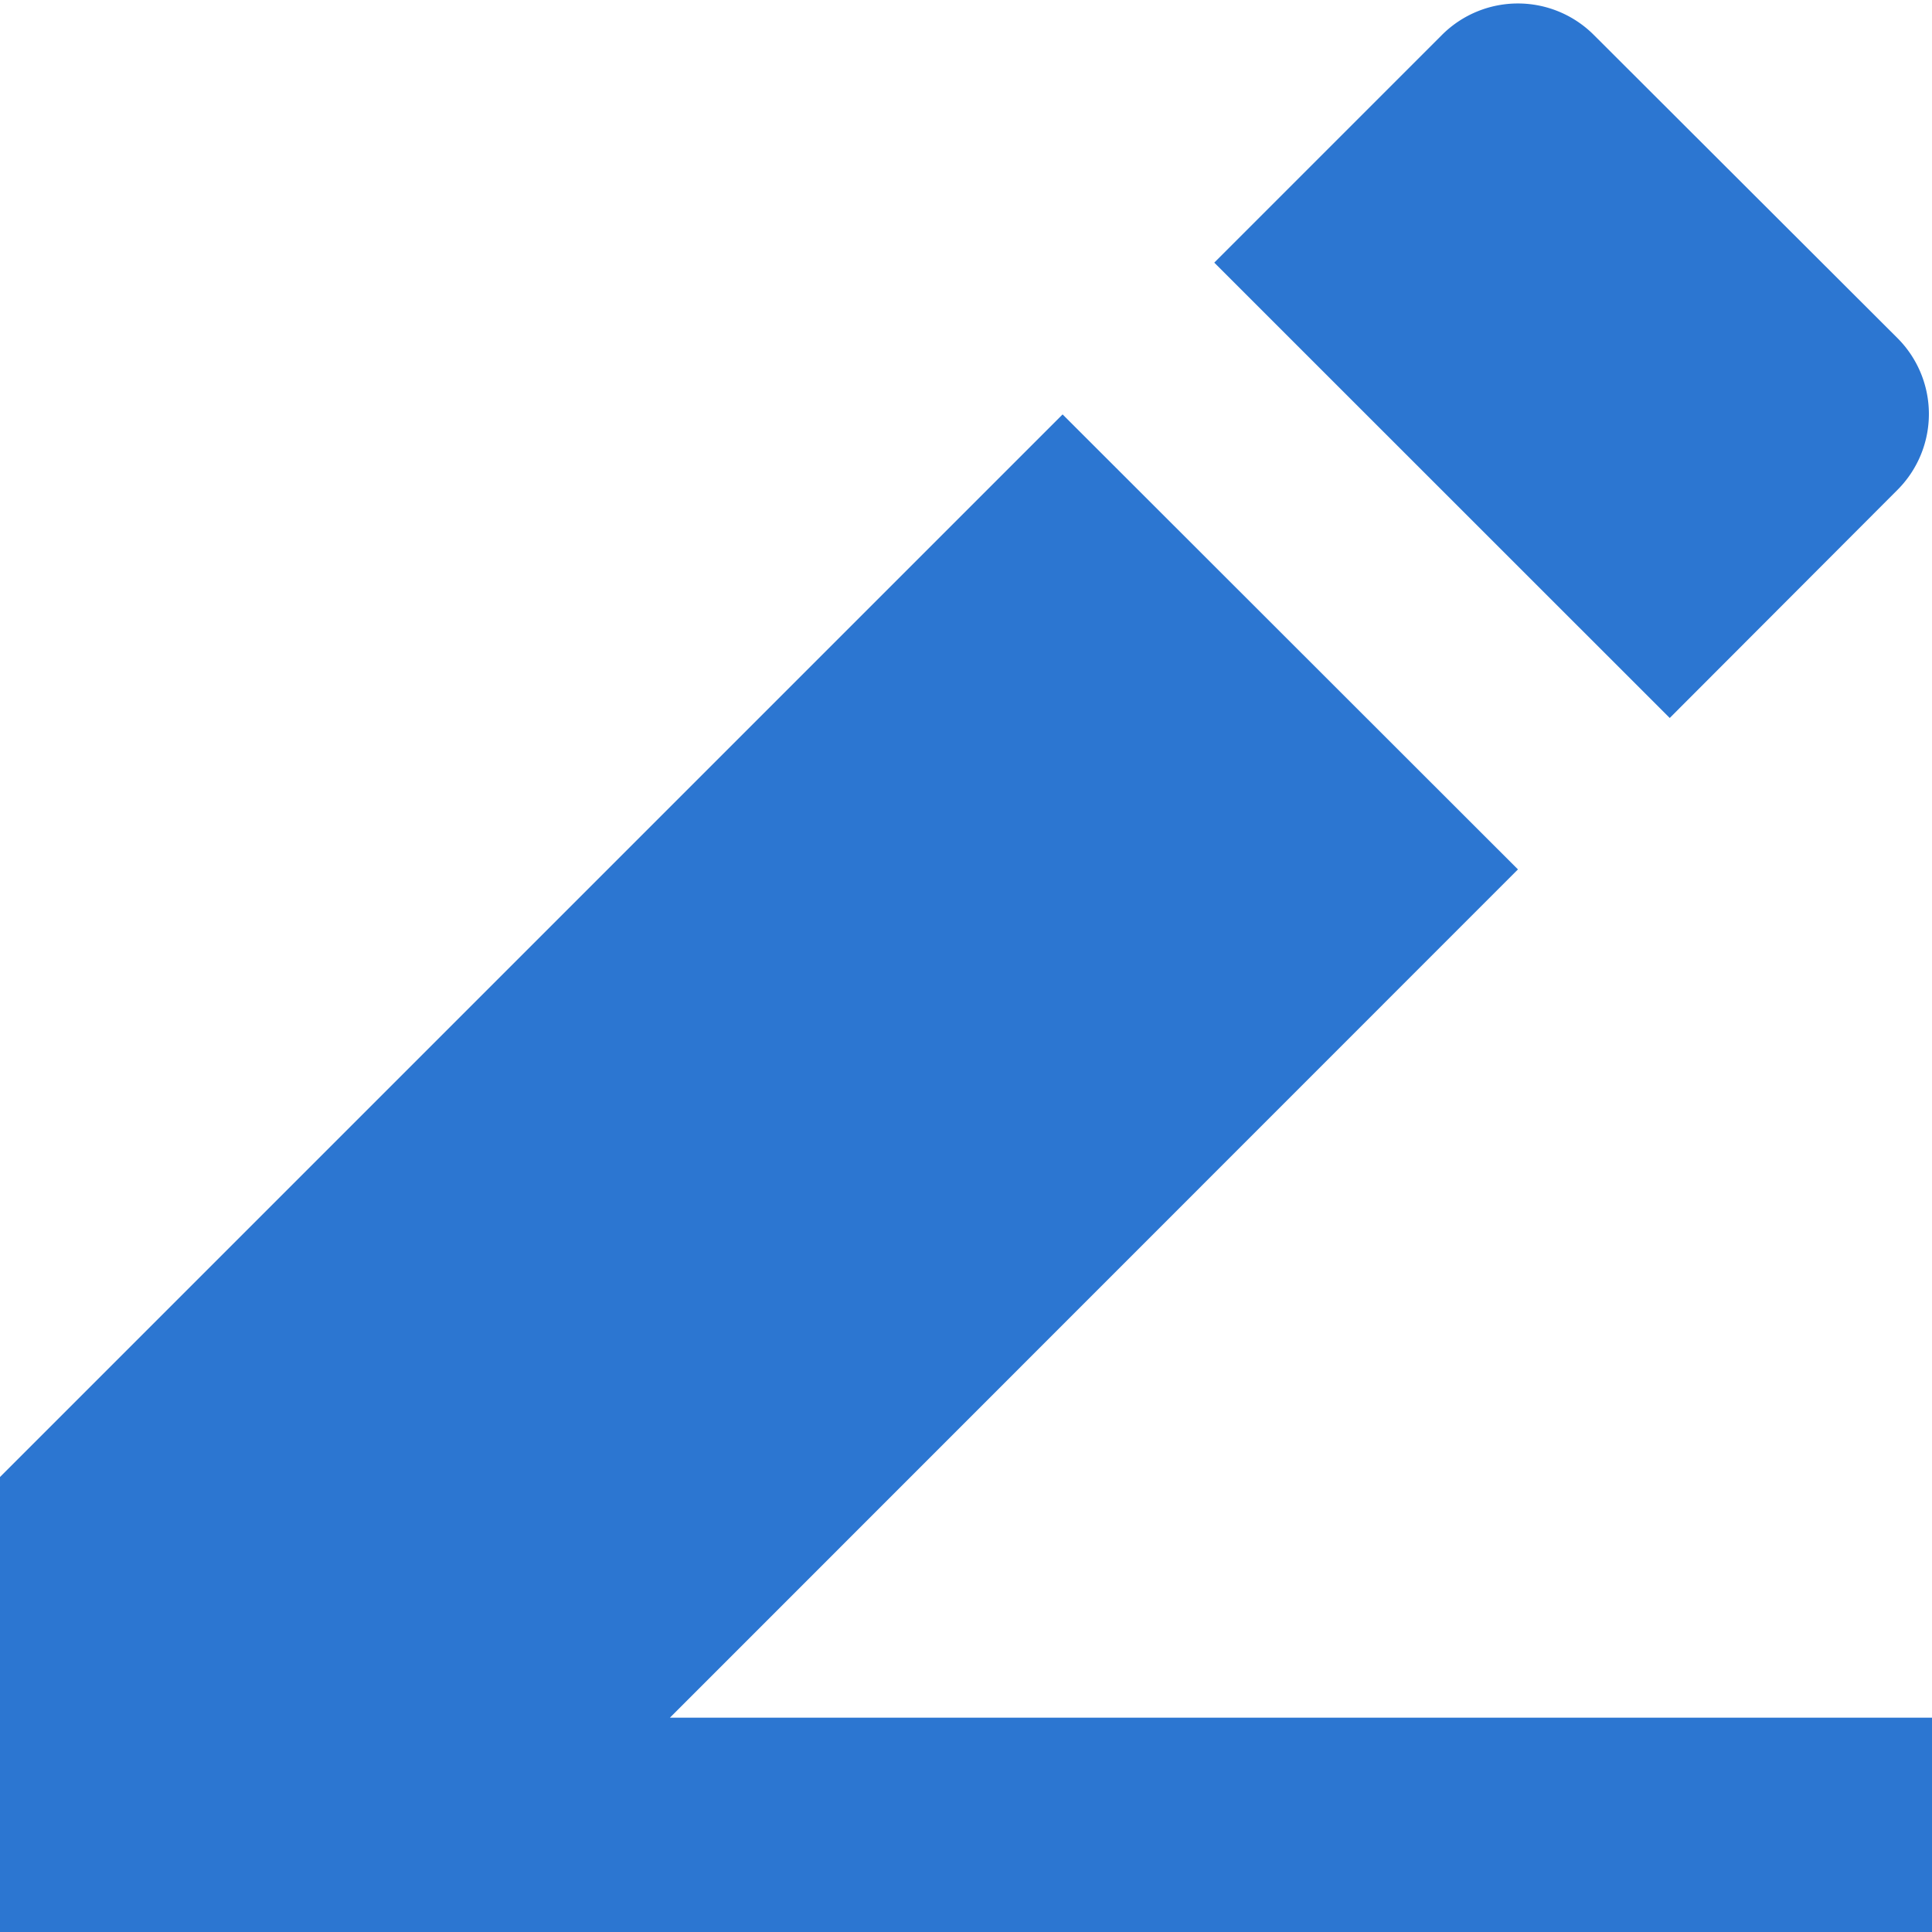 <svg xmlns="http://www.w3.org/2000/svg" width="16" height="16.003" viewBox="0 0 16 16.003">
  <defs>
    <style>
      .cls-1 {
        fill: none;
      }

      .cls-2 {
        fill: #2c76d1;
      }
    </style>
  </defs>
  <g id="jklxgl_edit_n" transform="translate(-847 -603)">
    <rect id="矩形_2556" data-name="矩形 2556" class="cls-1" width="16" height="16" transform="translate(847 603)"/>
    <path id="路径_329" data-name="路径 329" class="cls-2" d="M8.549,17.225H19V19H3V15.232l8.8-8.8L15.571,10.2,8.548,17.225Zm4.507-12.05,1.886-1.886a.889.889,0,0,1,1.257,0L18.714,5.8a.889.889,0,0,1,0,1.257L16.828,8.946,13.057,5.176Z" transform="translate(844 600)"/>
  </g>
</svg>
